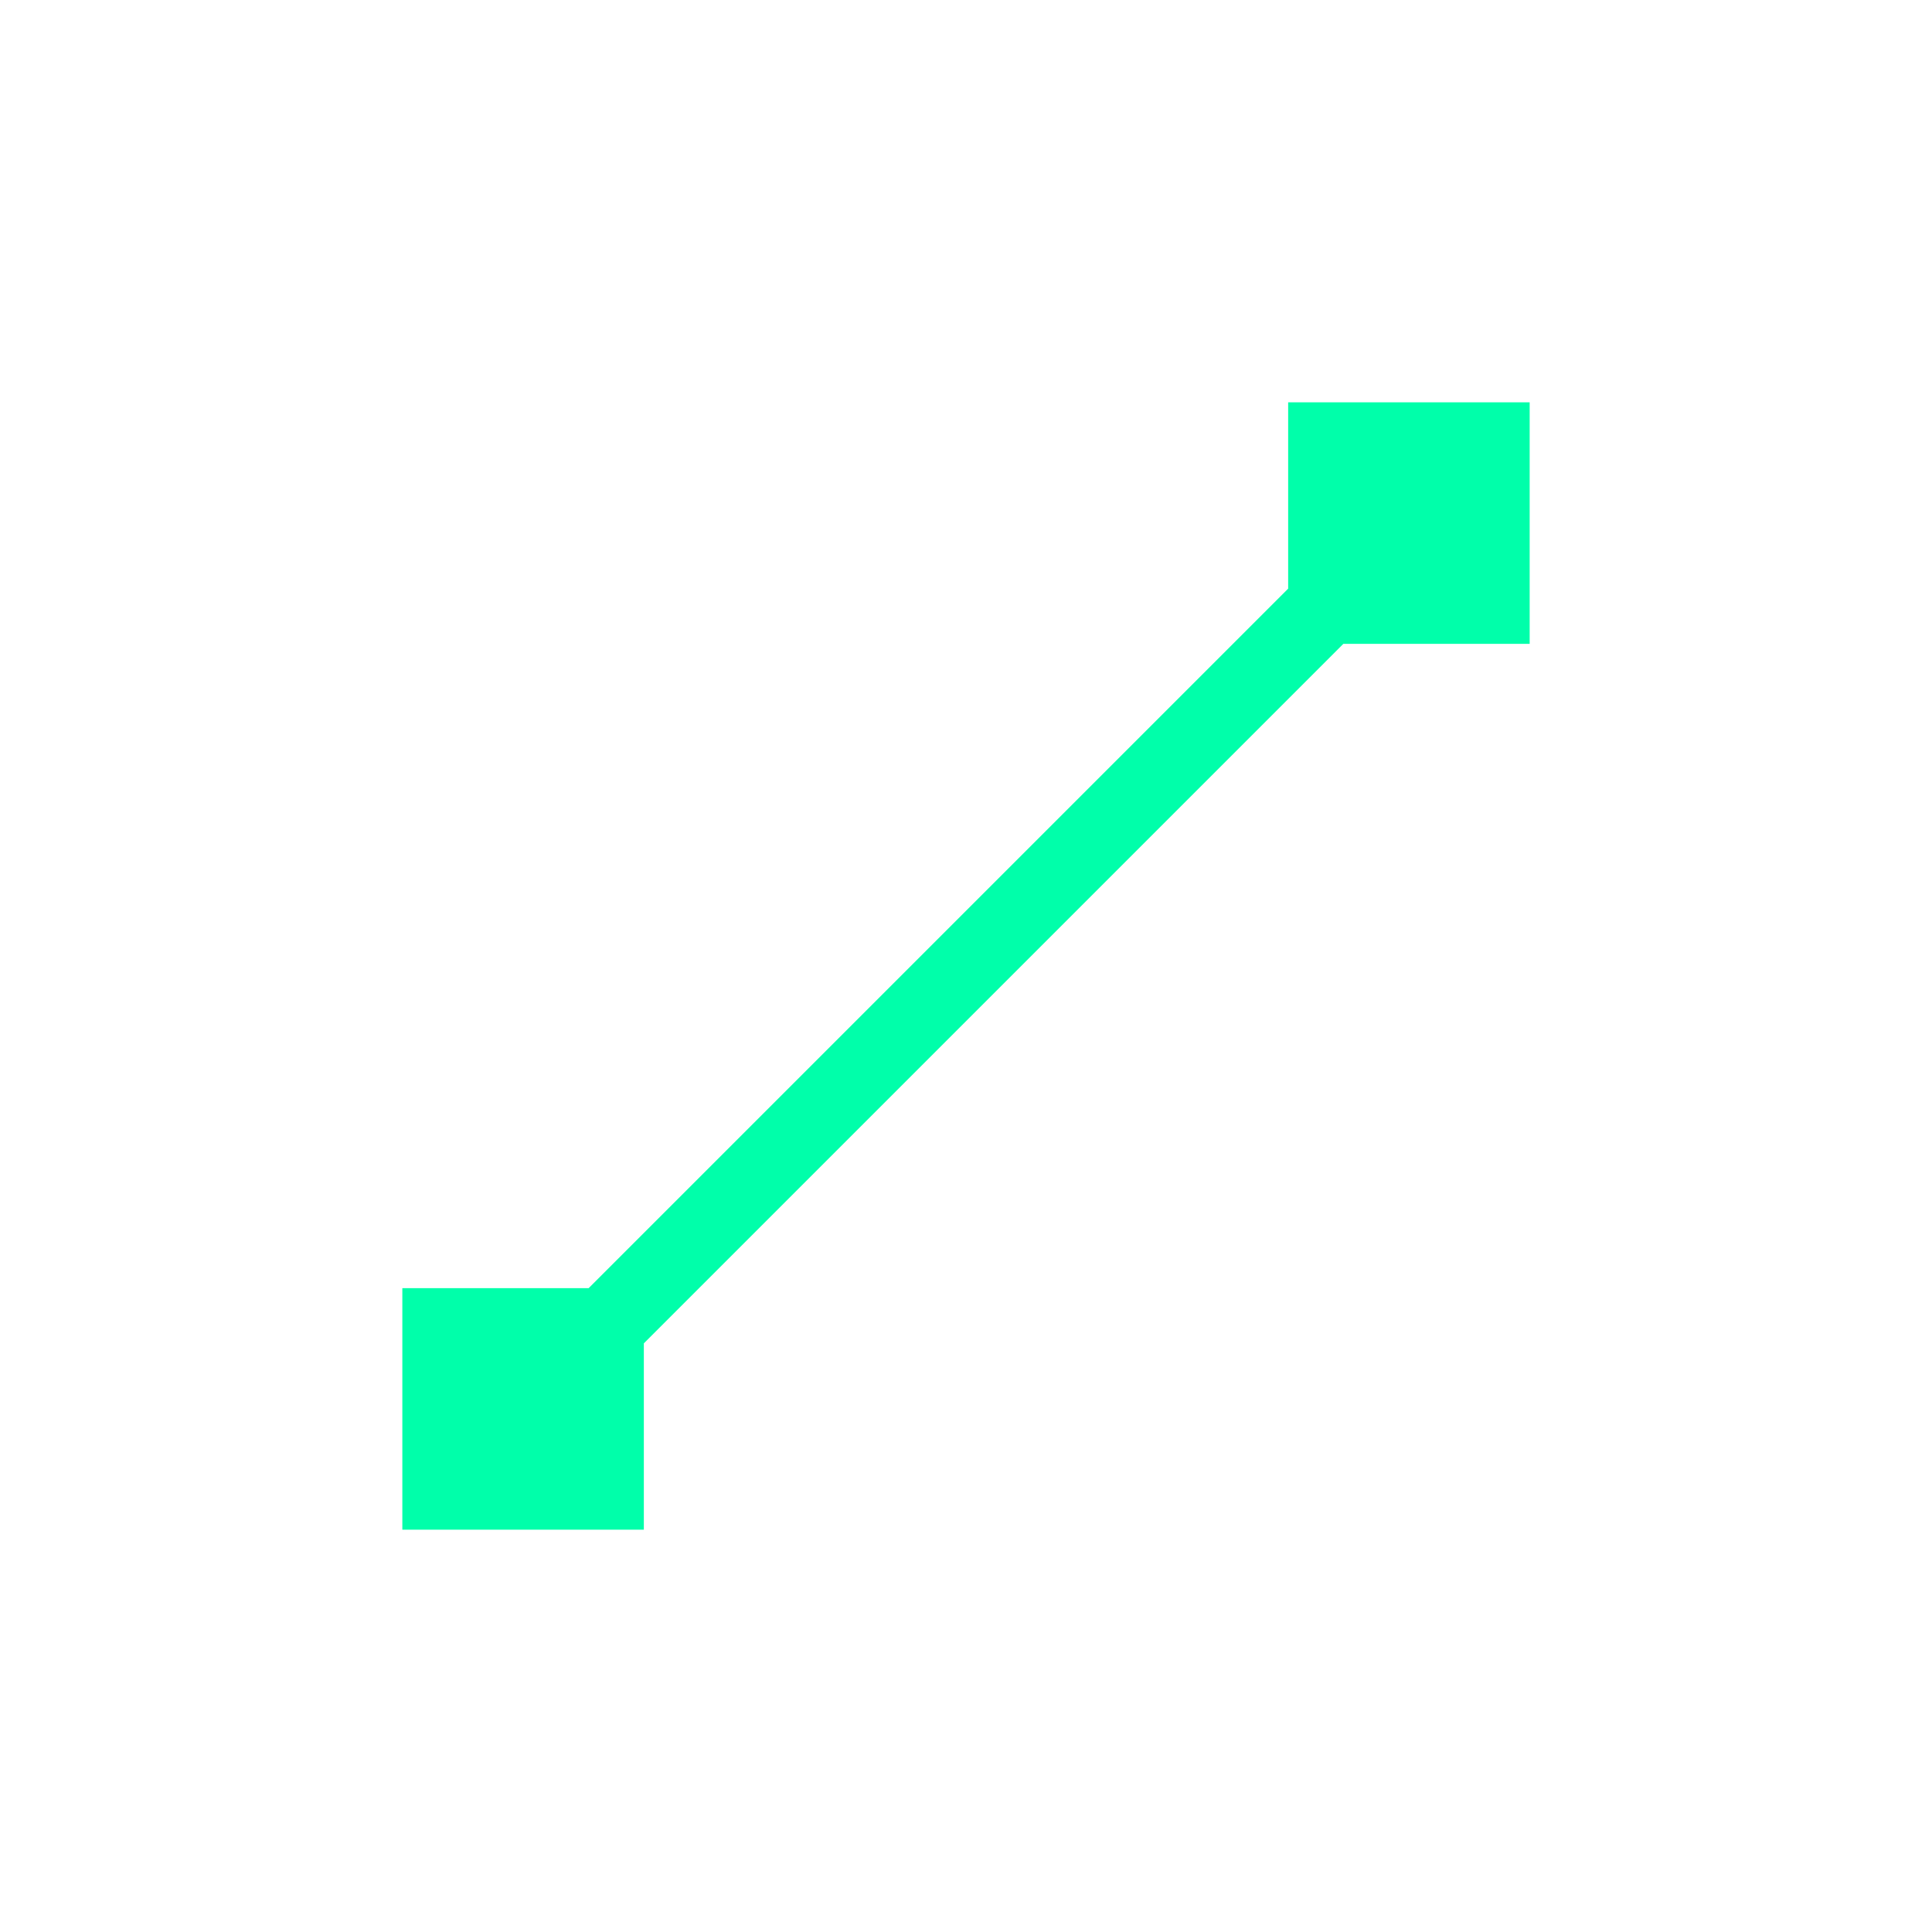 <svg xmlns="http://www.w3.org/2000/svg" xmlns:xlink="http://www.w3.org/1999/xlink" width="16" height="16" viewBox="0 0 16 16" version="1.1">
<g id="surface1">
<path style=" stroke:none;fill-rule:nonzero;fill:rgb(0%,100%,66.667%);fill-opacity:1;" d="M 10.668 3.332 L 10.668 4.875 L 4.875 10.668 L 3.332 10.668 L 3.332 12.668 L 5.332 12.668 L 5.332 11.125 L 11.125 5.332 L 12.668 5.332 L 12.668 3.332 Z M 10.668 3.332 "/>
</g>
</svg>
